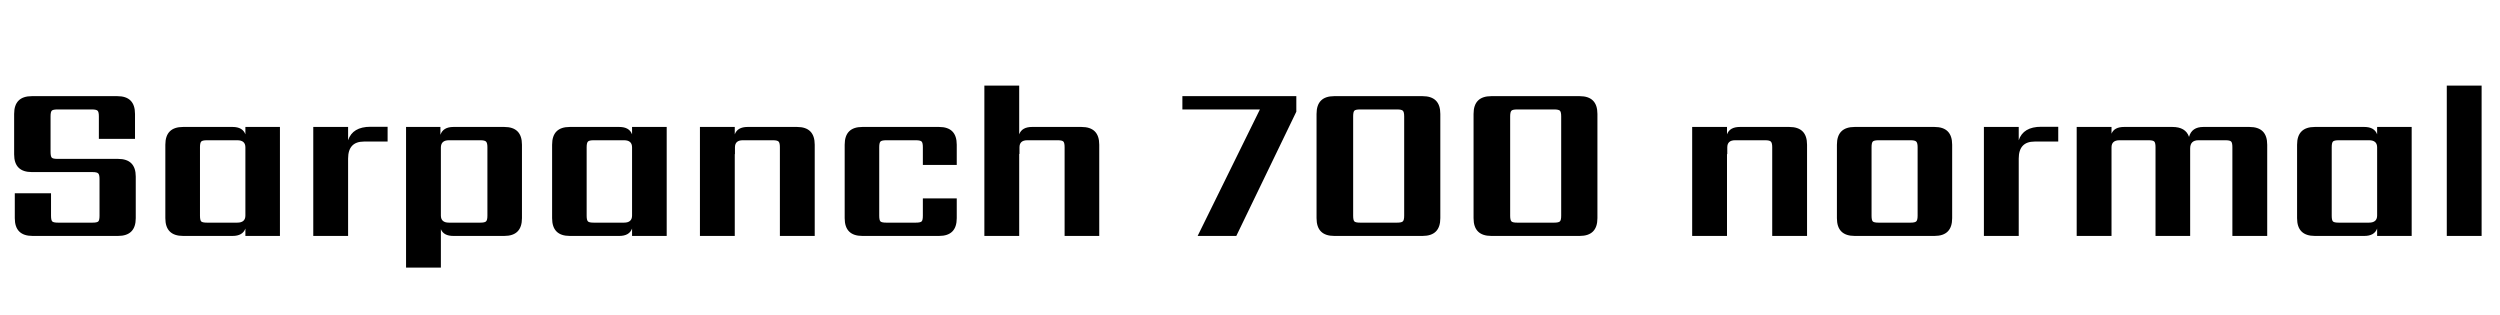<svg xmlns="http://www.w3.org/2000/svg" xmlns:xlink="http://www.w3.org/1999/xlink" width="267.024" height="33.6"><path fill="black" d="M10.63 23.04L10.63 23.04L10.63 19.13Q10.63 18.67 10.50 18.53Q10.37 18.38 9.89 18.38L9.89 18.38L3.41 18.38Q1.51 18.38 1.51 16.49L1.51 16.49L1.51 12.17Q1.51 10.27 3.41 10.27L3.41 10.27L12.53 10.27Q14.42 10.27 14.42 12.17L14.42 12.17L14.42 14.83L10.56 14.83L10.56 12.43Q10.56 11.95 10.42 11.82Q10.27 11.69 9.82 11.69L9.82 11.69L6.14 11.69Q5.66 11.69 5.53 11.82Q5.40 11.95 5.40 12.43L5.40 12.43L5.40 16.22Q5.40 16.70 5.53 16.84Q5.66 16.97 6.14 16.97L6.14 16.97L12.60 16.97Q14.50 16.97 14.50 18.86L14.50 18.86L14.50 23.30Q14.50 25.20 12.60 25.20L12.60 25.20L3.48 25.20Q1.58 25.20 1.58 23.30L1.58 23.30L1.58 20.64L5.45 20.64L5.45 23.04Q5.45 23.52 5.58 23.65Q5.71 23.78 6.19 23.78L6.19 23.78L9.89 23.78Q10.37 23.78 10.50 23.65Q10.63 23.52 10.63 23.04ZM22.10 23.78L22.10 23.78L25.34 23.78Q26.21 23.78 26.21 23.02L26.21 23.02L26.21 15.74Q26.21 14.98 25.34 14.98L25.34 14.98L22.10 14.98Q21.62 14.98 21.49 15.12Q21.36 15.26 21.36 15.72L21.36 15.72L21.36 23.04Q21.36 23.52 21.49 23.65Q21.62 23.78 22.10 23.78ZM26.21 14.35L26.21 13.56L29.90 13.56L29.90 25.20L26.21 25.20L26.21 24.41Q25.92 25.20 24.84 25.20L24.84 25.20L19.56 25.20Q17.66 25.20 17.66 23.30L17.66 23.30L17.66 15.46Q17.66 13.56 19.56 13.56L19.56 13.56L24.84 13.56Q25.92 13.56 26.21 14.35L26.21 14.35ZM39.58 13.54L39.58 13.54L41.40 13.54L41.40 15.12L38.88 15.12Q37.18 15.12 37.18 16.94L37.18 16.94L37.18 25.20L33.46 25.20L33.46 13.56L37.18 13.56L37.18 14.98Q37.66 13.54 39.58 13.54ZM52.06 23.04L52.06 23.04L52.06 15.72Q52.06 15.26 51.91 15.12Q51.77 14.98 51.31 14.98L51.31 14.98L47.95 14.98Q47.09 14.98 47.09 15.77L47.09 15.77L47.09 23.02Q47.09 23.78 47.95 23.78L47.95 23.78L51.31 23.78Q51.77 23.78 51.91 23.65Q52.06 23.52 52.06 23.04ZM48.43 13.56L48.43 13.56L53.86 13.56Q55.75 13.56 55.75 15.46L55.75 15.46L55.75 23.30Q55.75 25.20 53.86 25.20L53.86 25.20L48.43 25.20Q47.38 25.20 47.09 24.48L47.09 24.48L47.09 28.58L43.37 28.58L43.37 13.56L47.04 13.56L47.04 14.40Q47.33 13.56 48.43 13.56ZM63.41 23.78L63.41 23.78L66.65 23.78Q67.51 23.78 67.51 23.02L67.51 23.02L67.51 15.74Q67.51 14.98 66.65 14.98L66.65 14.98L63.41 14.98Q62.93 14.98 62.80 15.12Q62.66 15.26 62.66 15.72L62.66 15.72L62.66 23.04Q62.66 23.52 62.80 23.65Q62.93 23.78 63.41 23.78ZM67.51 14.35L67.51 13.56L71.21 13.56L71.21 25.20L67.51 25.20L67.51 24.41Q67.22 25.20 66.14 25.20L66.14 25.20L60.86 25.20Q58.97 25.20 58.97 23.30L58.97 23.30L58.97 15.46Q58.97 13.56 60.86 13.56L60.86 13.56L66.14 13.56Q67.22 13.56 67.51 14.35L67.51 14.35ZM79.85 13.56L79.85 13.56L85.13 13.56Q87.02 13.56 87.02 15.46L87.02 15.46L87.02 25.20L83.30 25.20L83.30 15.72Q83.30 15.26 83.16 15.12Q83.02 14.98 82.56 14.98L82.56 14.98L79.34 14.98Q78.50 14.98 78.50 15.74L78.50 15.74L78.50 16.46L78.48 16.46L78.48 25.20L74.76 25.20L74.76 13.56L78.48 13.56L78.48 14.35Q78.77 13.56 79.85 13.56ZM102.19 15.46L102.19 17.62L98.57 17.62L98.57 15.72Q98.57 15.26 98.44 15.12Q98.30 14.98 97.82 14.98L97.82 14.98L94.66 14.98Q94.18 14.98 94.04 15.12Q93.91 15.26 93.91 15.72L93.91 15.72L93.91 23.04Q93.91 23.52 94.04 23.65Q94.18 23.78 94.66 23.78L94.66 23.78L97.82 23.78Q98.30 23.78 98.44 23.65Q98.57 23.52 98.57 23.04L98.57 23.04L98.57 21.19L102.19 21.19L102.19 23.30Q102.19 25.20 100.30 25.20L100.30 25.20L92.11 25.20Q90.22 25.20 90.22 23.30L90.22 23.30L90.22 15.46Q90.22 13.56 92.11 13.56L92.11 13.56L100.30 13.56Q102.19 13.56 102.19 15.46L102.19 15.46ZM110.23 13.56L110.23 13.56L115.51 13.56Q117.41 13.56 117.41 15.46L117.41 15.46L117.41 25.20L113.71 25.20L113.71 15.72Q113.71 15.26 113.58 15.12Q113.45 14.98 112.97 14.98L112.97 14.98L109.73 14.98Q108.89 14.98 108.89 15.74L108.89 15.74L108.89 16.44L108.86 16.44L108.86 25.20L105.14 25.20L105.14 9.14L108.86 9.14L108.86 14.35Q109.15 13.56 110.23 13.56ZM126.29 10.27L138.46 10.27L138.46 11.93L132.05 25.20L127.92 25.20L134.57 11.69L126.29 11.69L126.29 10.27ZM153.84 12.17L153.84 12.17L153.84 23.30Q153.84 25.20 151.94 25.20L151.94 25.20L142.51 25.20Q140.62 25.20 140.62 23.30L140.62 23.30L140.62 12.17Q140.62 10.27 142.51 10.27L142.51 10.27L151.94 10.27Q153.84 10.27 153.84 12.17ZM149.98 23.04L149.98 23.04L149.98 12.43Q149.98 11.95 149.83 11.82Q149.69 11.69 149.23 11.69L149.23 11.69L145.27 11.69Q144.79 11.69 144.66 11.82Q144.53 11.95 144.53 12.43L144.53 12.43L144.53 23.04Q144.53 23.52 144.66 23.65Q144.79 23.78 145.27 23.78L145.27 23.78L149.23 23.78Q149.69 23.78 149.83 23.65Q149.98 23.52 149.98 23.04ZM170.62 12.17L170.62 12.17L170.62 23.30Q170.62 25.20 168.72 25.20L168.72 25.20L159.29 25.20Q157.39 25.20 157.39 23.30L157.39 23.30L157.39 12.17Q157.39 10.27 159.29 10.27L159.29 10.27L168.72 10.27Q170.62 10.27 170.62 12.17ZM166.75 23.04L166.75 23.04L166.75 12.43Q166.75 11.95 166.61 11.82Q166.46 11.69 166.01 11.69L166.01 11.69L162.05 11.69Q161.57 11.69 161.44 11.82Q161.30 11.95 161.30 12.43L161.30 12.43L161.30 23.04Q161.30 23.52 161.44 23.65Q161.57 23.78 162.05 23.78L162.05 23.78L166.01 23.78Q166.46 23.78 166.61 23.65Q166.75 23.52 166.75 23.04ZM185.83 13.56L185.83 13.56L191.11 13.56Q193.01 13.56 193.01 15.46L193.01 15.46L193.01 25.20L189.29 25.20L189.29 15.72Q189.29 15.26 189.14 15.12Q189 14.98 188.54 14.98L188.54 14.98L185.33 14.98Q184.49 14.98 184.49 15.74L184.49 15.74L184.49 16.46L184.46 16.46L184.46 25.20L180.74 25.20L180.74 13.56L184.46 13.56L184.46 14.35Q184.75 13.56 185.83 13.56ZM204.82 23.04L204.82 23.04L204.82 15.72Q204.82 15.26 204.67 15.12Q204.53 14.98 204.07 14.98L204.07 14.98L200.64 14.98Q200.16 14.98 200.03 15.12Q199.90 15.26 199.90 15.72L199.90 15.72L199.90 23.04Q199.90 23.52 200.03 23.65Q200.16 23.78 200.64 23.78L200.64 23.78L204.07 23.78Q204.53 23.78 204.67 23.65Q204.82 23.52 204.82 23.04ZM198.10 13.56L198.10 13.56L206.62 13.56Q208.51 13.56 208.51 15.46L208.51 15.46L208.51 23.30Q208.51 25.20 206.62 25.20L206.62 25.20L198.10 25.20Q196.20 25.20 196.20 23.30L196.20 23.30L196.20 15.46Q196.20 13.56 198.10 13.56ZM218.02 13.54L218.02 13.54L219.84 13.54L219.84 15.12L217.32 15.12Q215.62 15.12 215.62 16.94L215.62 16.94L215.62 25.20L211.90 25.20L211.90 13.56L215.62 13.56L215.62 14.98Q216.10 13.54 218.02 13.54ZM235.34 13.56L235.34 13.56L240.26 13.56Q242.16 13.56 242.16 15.46L242.16 15.46L242.16 25.20L238.44 25.20L238.44 15.72Q238.44 15.26 238.31 15.12Q238.18 14.98 237.70 14.98L237.70 14.98L234.82 14.98Q233.93 14.98 233.93 15.86L233.93 15.86L233.93 25.20L230.23 25.20L230.23 15.72Q230.23 15.26 230.10 15.12Q229.97 14.98 229.49 14.98L229.49 14.98L226.39 14.98Q225.53 14.98 225.53 15.74L225.53 15.74L225.53 25.20L221.81 25.20L221.81 13.56L225.53 13.56L225.53 14.28Q225.82 13.56 226.87 13.56L226.87 13.56L232.03 13.56Q233.45 13.56 233.81 14.62L233.81 14.62Q234.10 13.56 235.34 13.56ZM249.79 23.78L249.79 23.78L253.03 23.78Q253.90 23.78 253.90 23.02L253.90 23.02L253.90 15.74Q253.90 14.98 253.03 14.98L253.03 14.98L249.79 14.98Q249.31 14.98 249.18 15.12Q249.05 15.26 249.05 15.72L249.05 15.72L249.05 23.04Q249.05 23.52 249.18 23.65Q249.31 23.78 249.79 23.78ZM253.90 14.35L253.90 13.56L257.59 13.56L257.59 25.20L253.90 25.20L253.90 24.41Q253.61 25.20 252.53 25.20L252.53 25.20L247.25 25.20Q245.35 25.20 245.35 23.30L245.35 23.30L245.35 15.46Q245.35 13.56 247.25 13.56L247.25 13.56L252.53 13.56Q253.61 13.56 253.90 14.35L253.90 14.35ZM265.06 9.14L265.06 25.20L261.34 25.20L261.34 9.14L265.06 9.14Z"/></svg>
